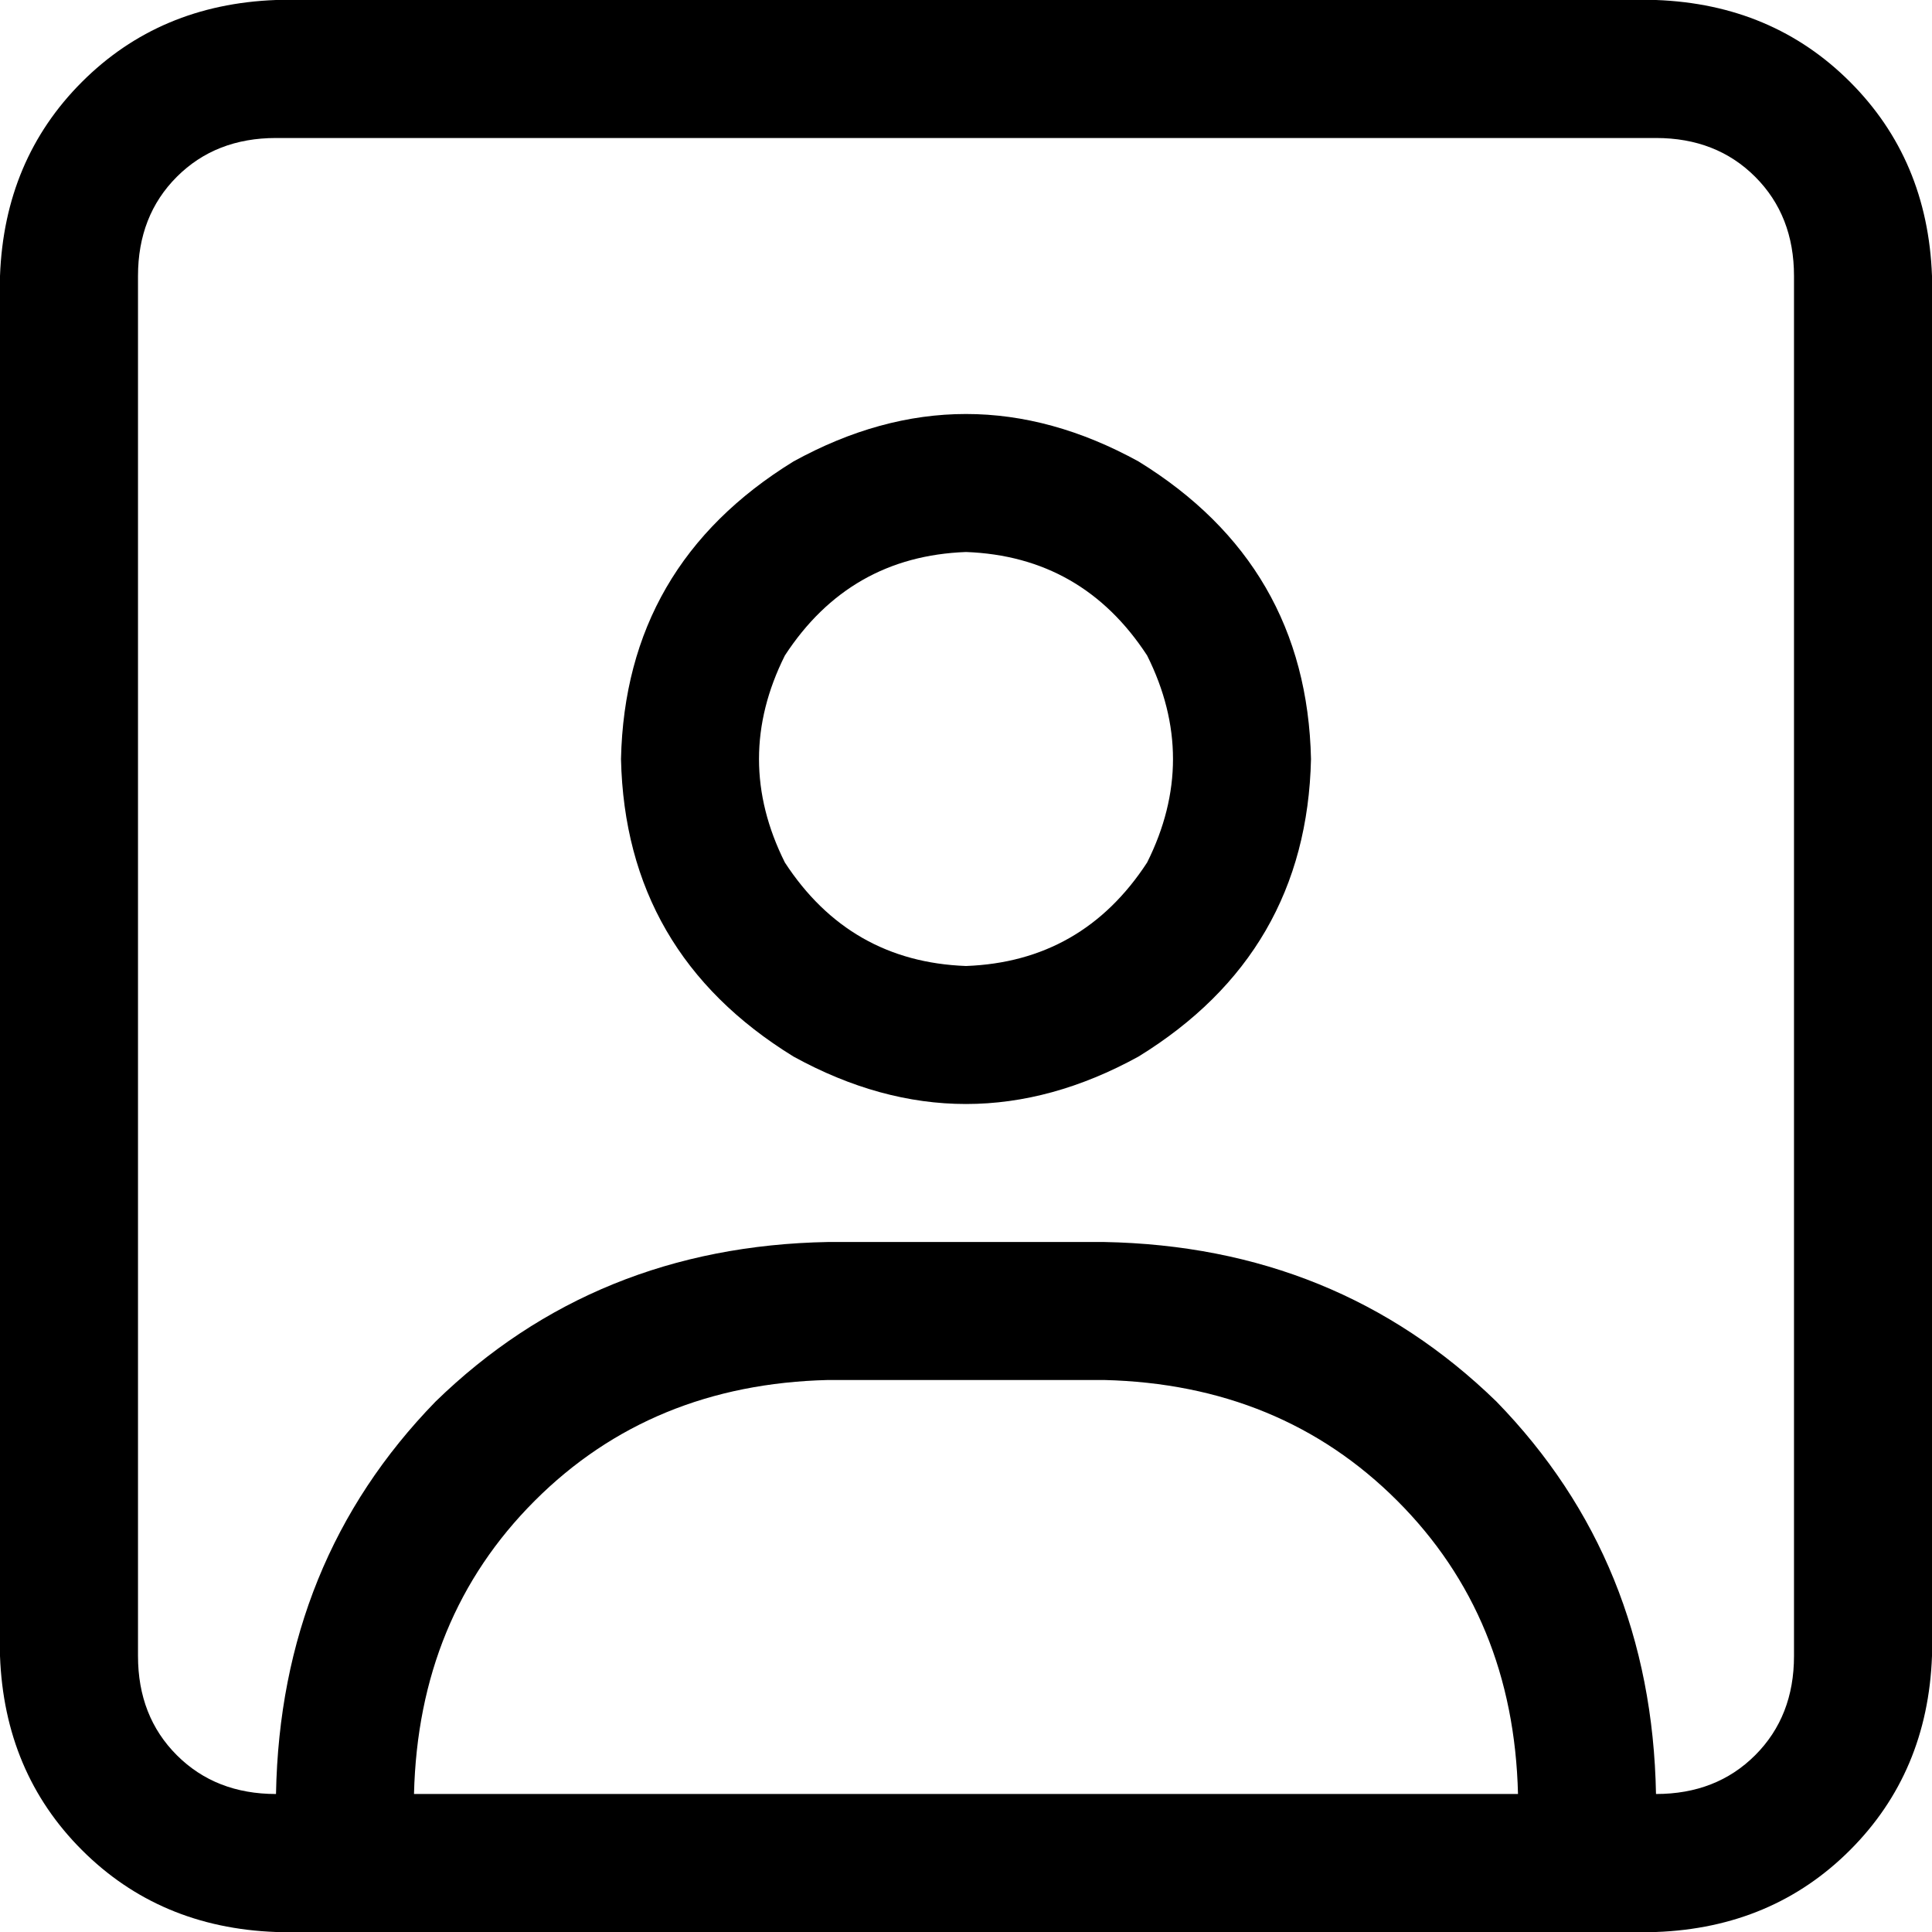 <svg xmlns="http://www.w3.org/2000/svg" viewBox="0 0 512 512">
  <path d="M 438.857 36.571 Q 454.857 36.571 465.143 46.857 L 465.143 46.857 Q 475.429 57.143 475.429 73.143 L 475.429 438.857 Q 475.429 454.857 465.143 465.143 Q 454.857 475.429 438.857 475.429 Q 437.714 413.714 396.571 371.429 Q 354.286 330.286 292.571 329.143 L 219.429 329.143 Q 157.714 330.286 115.429 371.429 Q 74.286 413.714 73.143 475.429 Q 57.143 475.429 46.857 465.143 Q 36.571 454.857 36.571 438.857 L 36.571 73.143 Q 36.571 57.143 46.857 46.857 Q 57.143 36.571 73.143 36.571 L 438.857 36.571 L 438.857 36.571 Z M 402.286 475.429 L 109.714 475.429 Q 110.857 428.571 141.714 397.714 Q 172.571 366.857 219.429 365.714 L 292.571 365.714 Q 339.429 366.857 370.286 397.714 Q 401.143 428.571 402.286 475.429 L 402.286 475.429 Z M 73.143 0 Q 42.286 1.143 21.714 21.714 L 21.714 21.714 Q 1.143 42.286 0 73.143 L 0 438.857 Q 1.143 469.714 21.714 490.286 Q 42.286 510.857 73.143 512 L 438.857 512 Q 469.714 510.857 490.286 490.286 Q 510.857 469.714 512 438.857 L 512 73.143 Q 510.857 42.286 490.286 21.714 Q 469.714 1.143 438.857 0 L 73.143 0 L 73.143 0 Z M 256 256 Q 225.143 254.857 208 228.571 Q 194.286 201.143 208 173.714 Q 225.143 147.429 256 146.286 Q 286.857 147.429 304 173.714 Q 317.714 201.143 304 228.571 Q 286.857 254.857 256 256 L 256 256 Z M 164.571 201.143 Q 165.714 252.571 210.286 280 Q 256 305.143 301.714 280 Q 346.286 252.571 347.429 201.143 Q 346.286 149.714 301.714 122.286 Q 256 97.143 210.286 122.286 Q 165.714 149.714 164.571 201.143 L 164.571 201.143 Z" />
</svg>